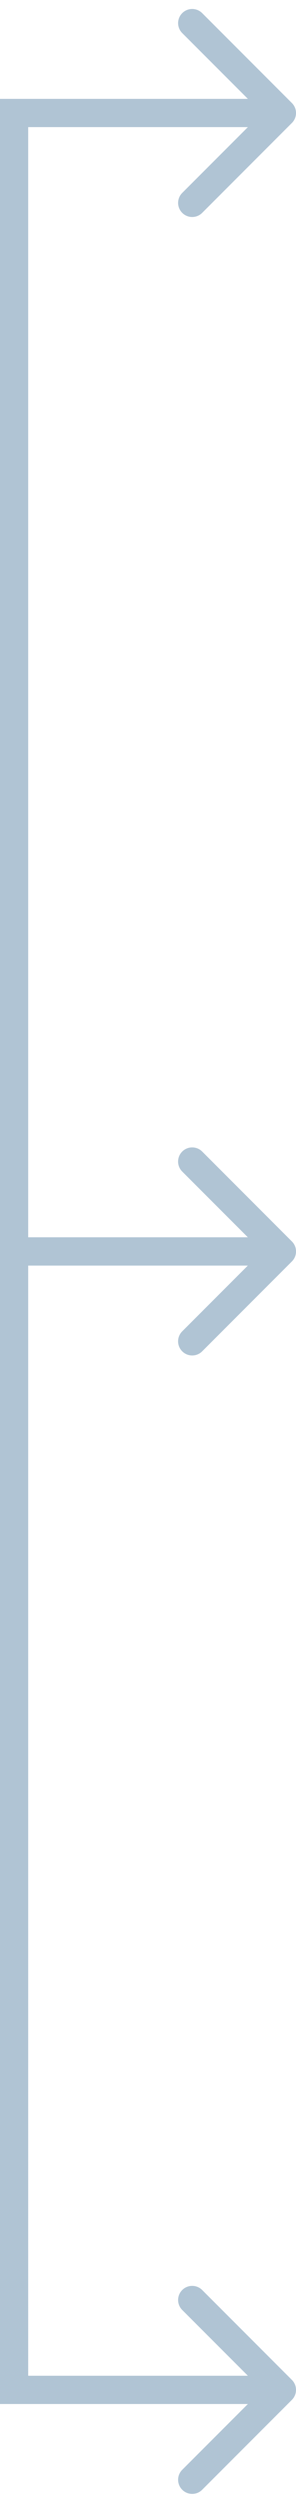 <svg width="21" height="177" viewBox="0 0 21 177" fill="none" xmlns="http://www.w3.org/2000/svg">
<path fill-rule="evenodd" clip-rule="evenodd" d="M20.707 89.308C21.098 88.917 21.098 88.284 20.707 87.893L14.343 81.529C13.953 81.139 13.319 81.139 12.929 81.529C12.538 81.92 12.538 82.553 12.929 82.944L17.586 87.6H0V170.2H17.586L12.929 174.857C12.538 175.248 12.538 175.881 12.929 176.272C13.319 176.662 13.953 176.662 14.343 176.272L20.707 169.908C21.098 169.517 21.098 168.884 20.707 168.493L14.343 162.129C13.953 161.739 13.319 161.739 12.929 162.129C12.538 162.52 12.538 163.153 12.929 163.544L17.586 168.2H2V89.6H17.586L12.929 94.257C12.538 94.648 12.538 95.281 12.929 95.671C13.319 96.062 13.953 96.062 14.343 95.671L20.707 89.308Z" fill="#B0C4D4"/>
<path fill-rule="evenodd" clip-rule="evenodd" d="M20.707 8.707C21.098 8.317 21.098 7.683 20.707 7.293L14.343 0.929C13.953 0.538 13.319 0.538 12.929 0.929C12.538 1.319 12.538 1.953 12.929 2.343L17.586 7H0V89.6H17.586L12.929 94.257C12.538 94.647 12.538 95.281 12.929 95.671C13.319 96.062 13.953 96.062 14.343 95.671L20.707 89.307C21.098 88.917 21.098 88.283 20.707 87.893L14.343 81.529C13.953 81.138 13.319 81.138 12.929 81.529C12.538 81.919 12.538 82.553 12.929 82.943L17.586 87.6H2V9H17.586L12.929 13.657C12.538 14.047 12.538 14.681 12.929 15.071C13.319 15.462 13.953 15.462 14.343 15.071L20.707 8.707Z" fill="#B0C4D4"/>
</svg>
